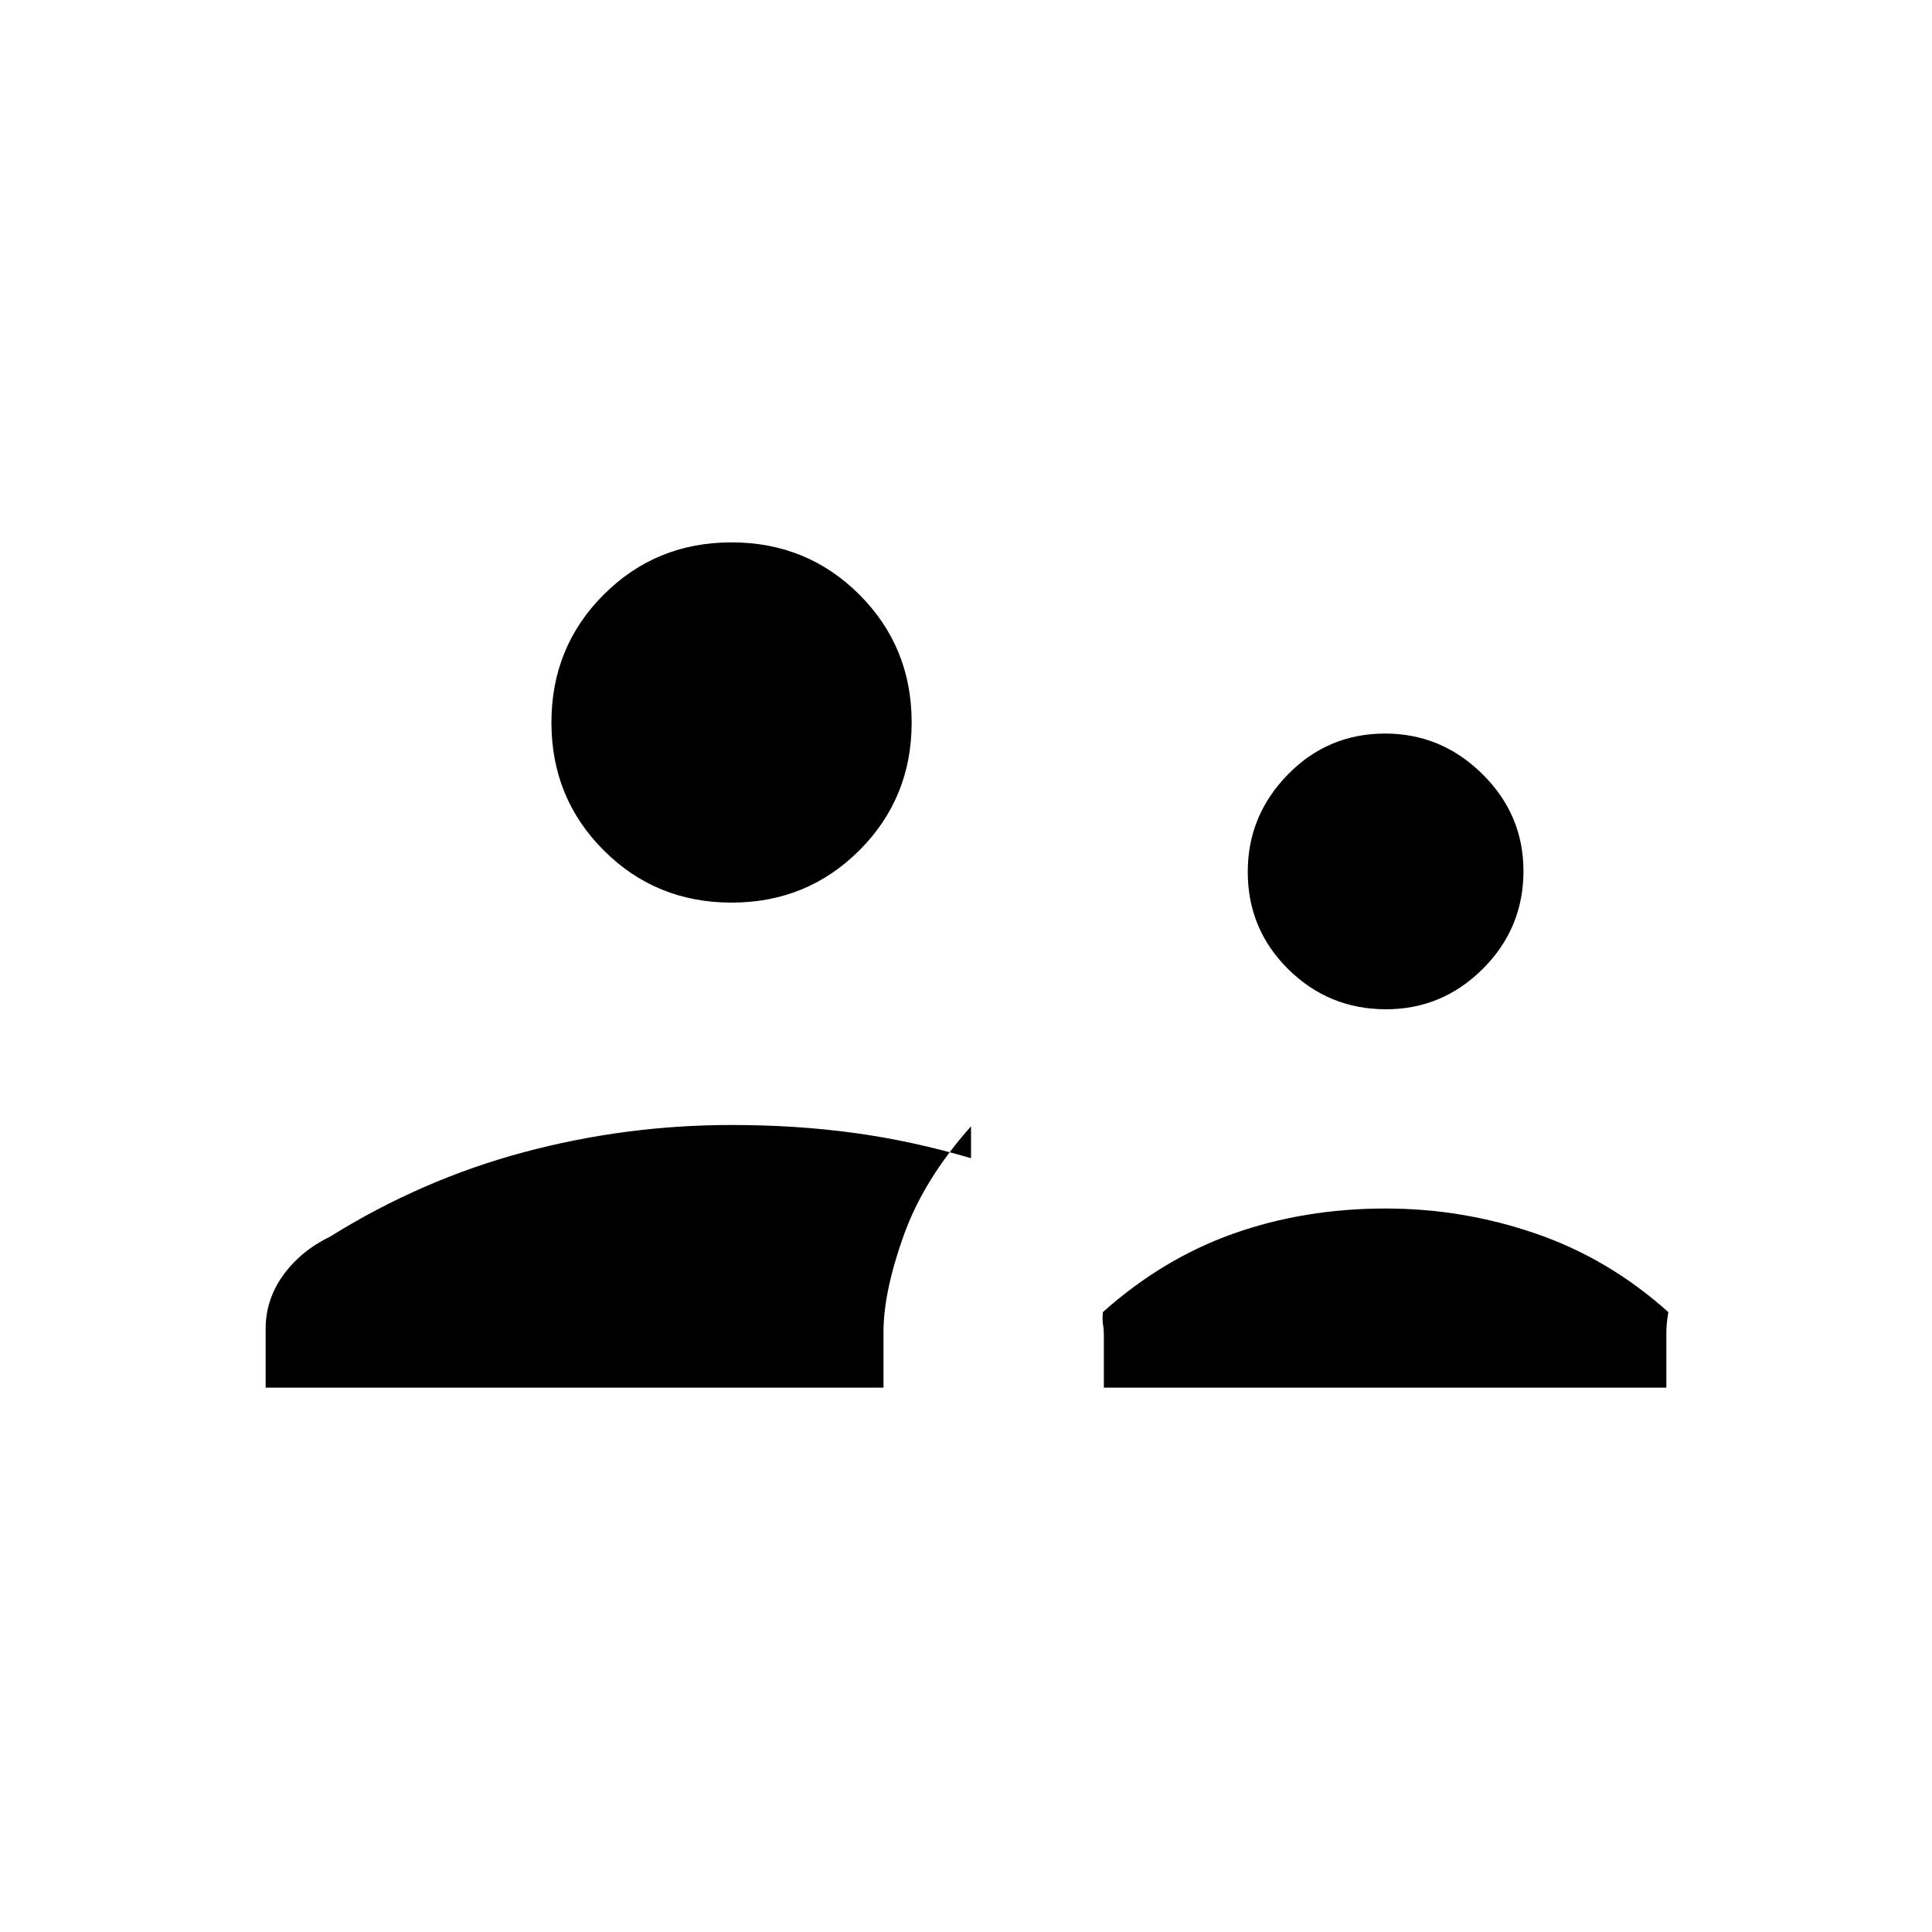 <svg xmlns="http://www.w3.org/2000/svg" height="20" viewBox="0 -960 960 960" width="20"><path d="M132-270.5v-29.25q0-14.57 8.75-26.66t23.41-19.2q45.32-28.22 95.93-41.81Q310.71-401 363.5-401q32 0 60.75 3.92 28.75 3.91 58.25 12.58v-15.84Q459-374 449-346q-10 28-10 48v27.5H132Zm416.5 0v-26q0-3.08-.42-5.32-.41-2.24-.08-6.18 29.63-26.5 64.82-39 35.18-12.5 75.68-12.5 38.47 0 74.74 12.5 36.26 12.5 65.76 39-.67 3.94-.83 6.18-.17 2.24-.17 5.32v26H548.5Zm140.23-188q-28.47 0-48.6-19.9Q620-498.31 620-526.77q0-27.97 19.9-48.35 19.91-20.38 48.37-20.38 27.97 0 48.35 20.15Q757-555.19 757-527.23q0 28.47-20.15 48.6-20.16 20.13-48.12 20.13Zm-325.23-53q-37.55 0-63.52-25.97Q274-563.45 274-601t25.98-63.53q25.97-25.97 63.52-25.97 37.55 0 63.52 25.97Q453-638.55 453-601t-25.98 63.53q-25.97 25.97-63.52 25.97Z"/></svg>